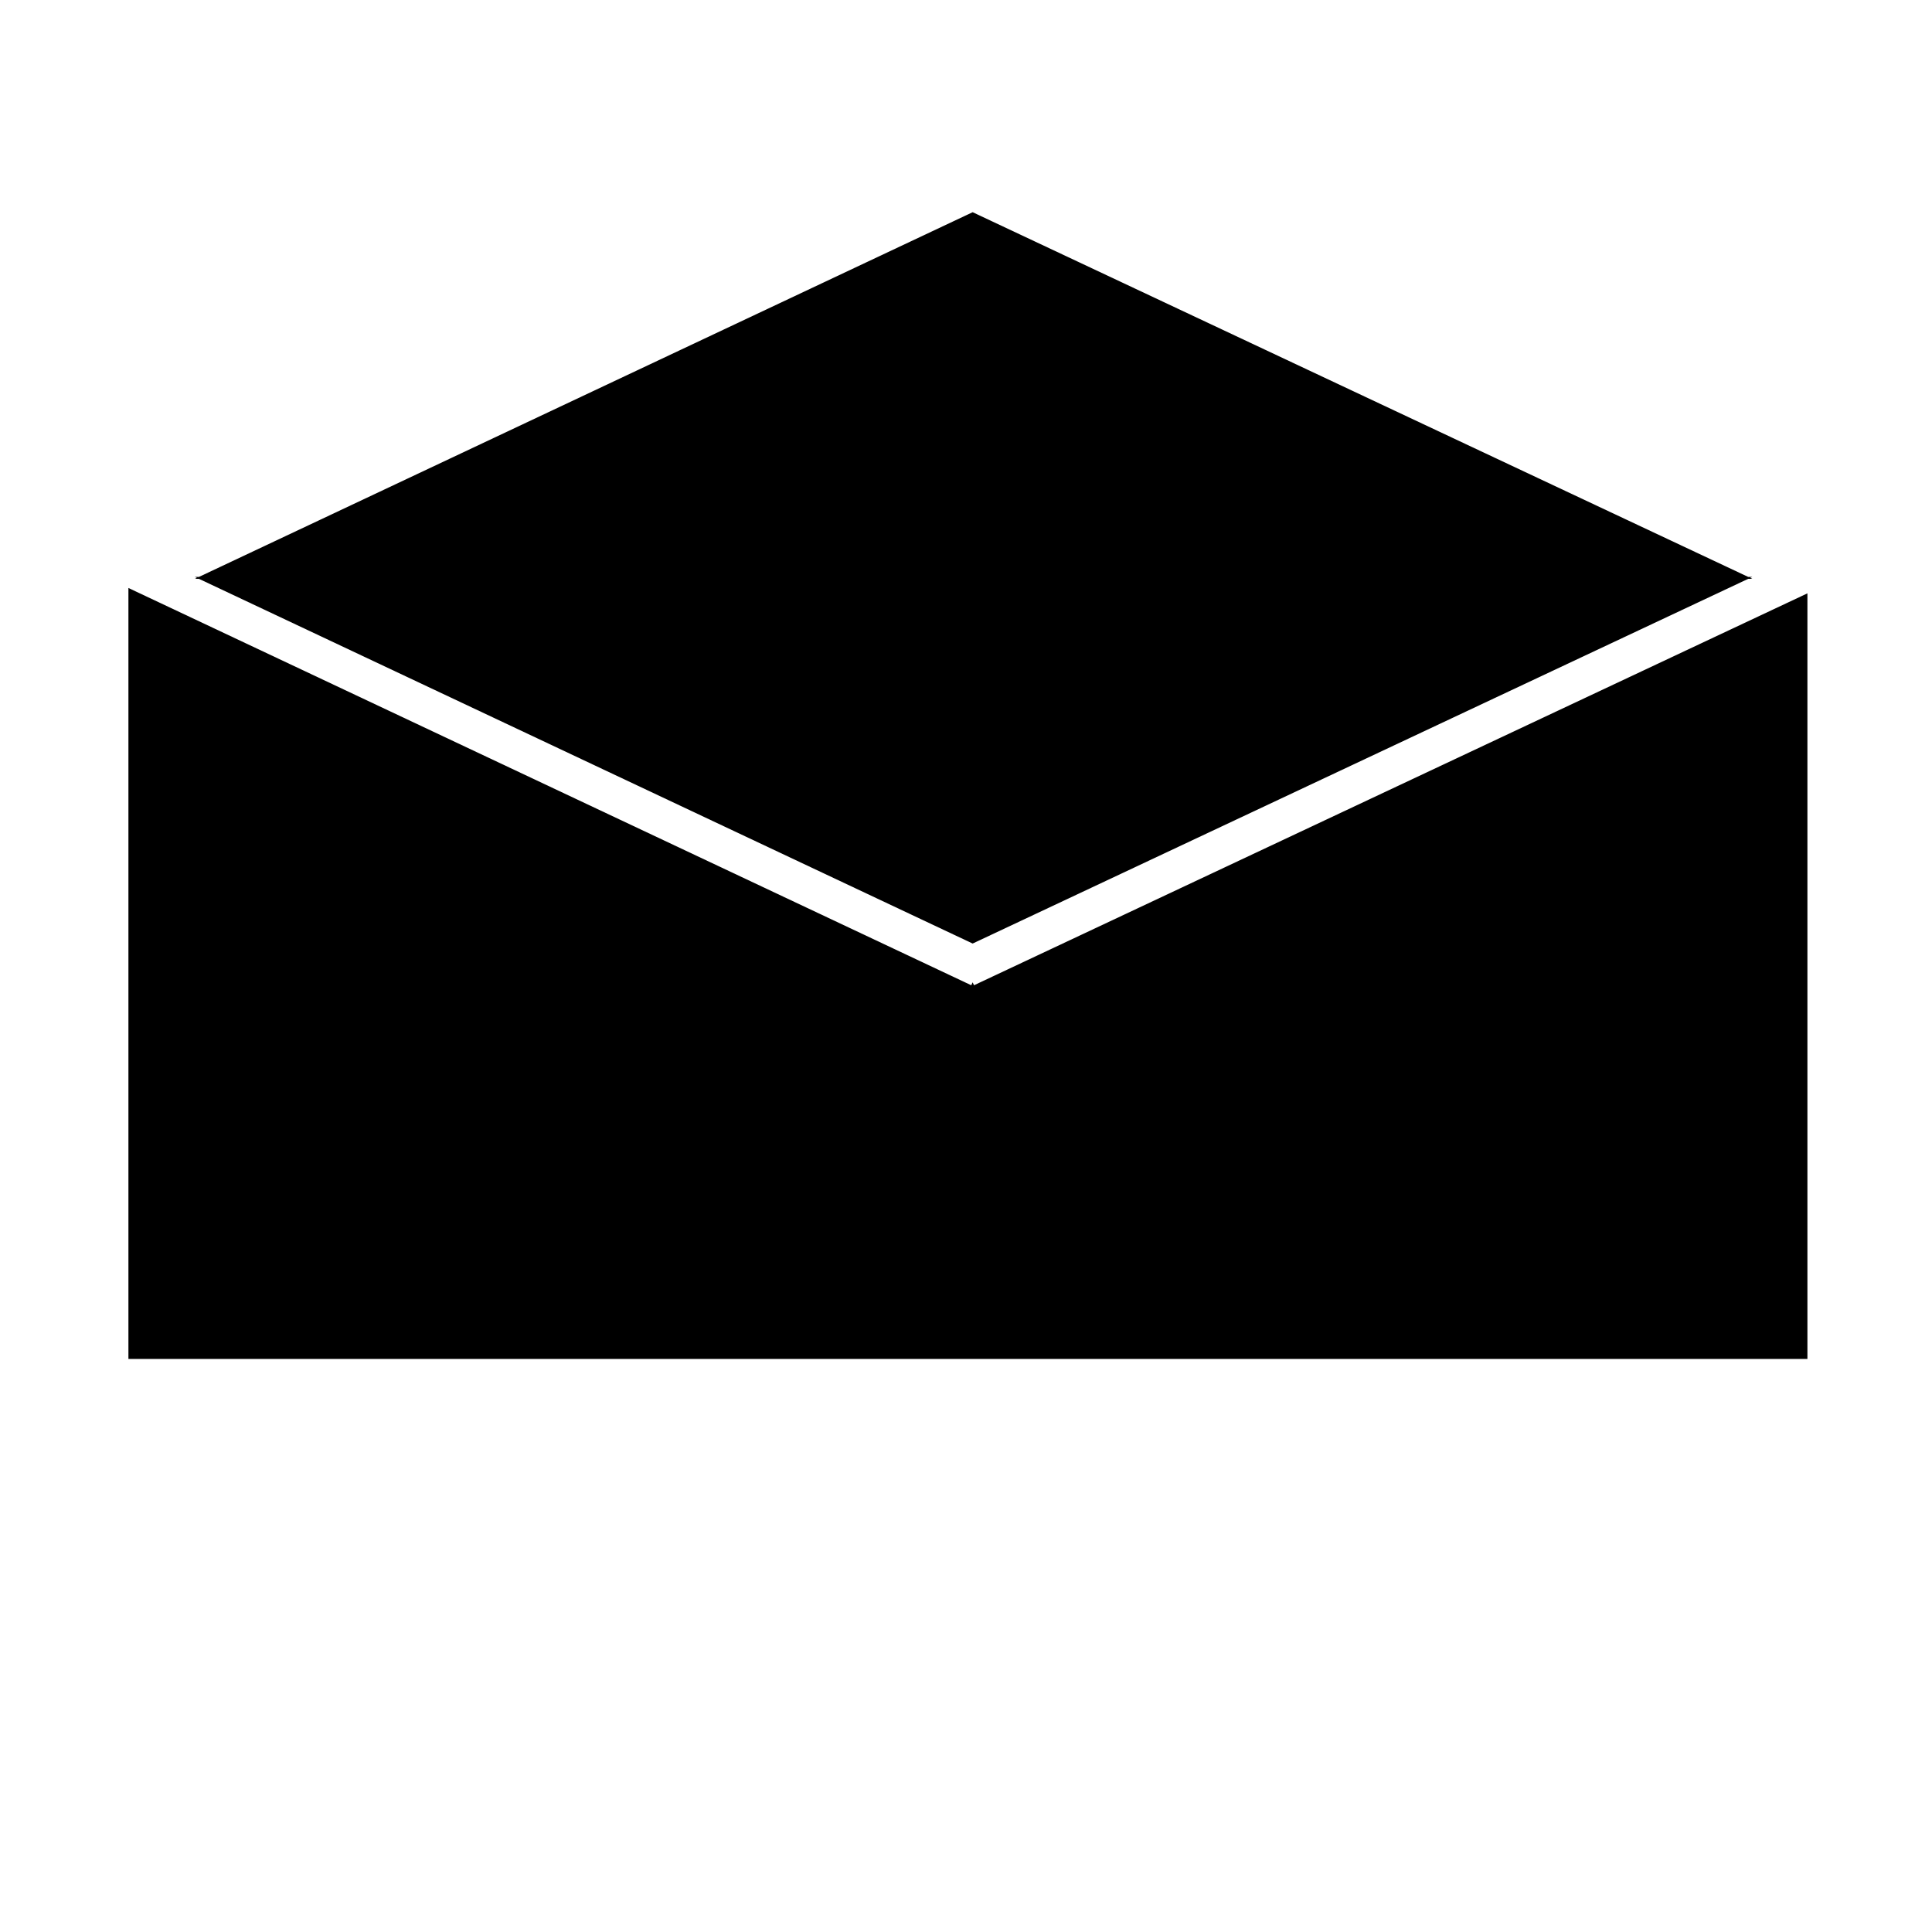 <?xml version="1.0" encoding="utf-8"?>
<!-- Generator: Adobe Illustrator 15.1.0, SVG Export Plug-In . SVG Version: 6.00 Build 0)  -->
<!DOCTYPE svg PUBLIC "-//W3C//DTD SVG 1.1//EN" "http://www.w3.org/Graphics/SVG/1.1/DTD/svg11.dtd">
<svg version="1.1" id="Layer_1" xmlns="http://www.w3.org/2000/svg" xmlns:xlink="http://www.w3.org/1999/xlink" x="0px" y="0px"
	 width="504px" height="504px" viewBox="0 0 504 504" enable-background="new 0 0 504 504" xml:space="preserve">
<g>
	<polygon points="254.089,257.023 253.729,256.258 253.368,257.021 33.5,153.385 33.5,354.5 471.5,354.5 471.5,154.788 	"/>
	<polygon points="51.896,151 253.734,246.14 456.054,151 457.117,151 456.586,150.75 457.117,150.5 456.054,150.5 253.734,55.359 
		51.896,150.5 50.835,150.5 51.365,150.75 50.835,151 	"/>
</g>
</svg>
